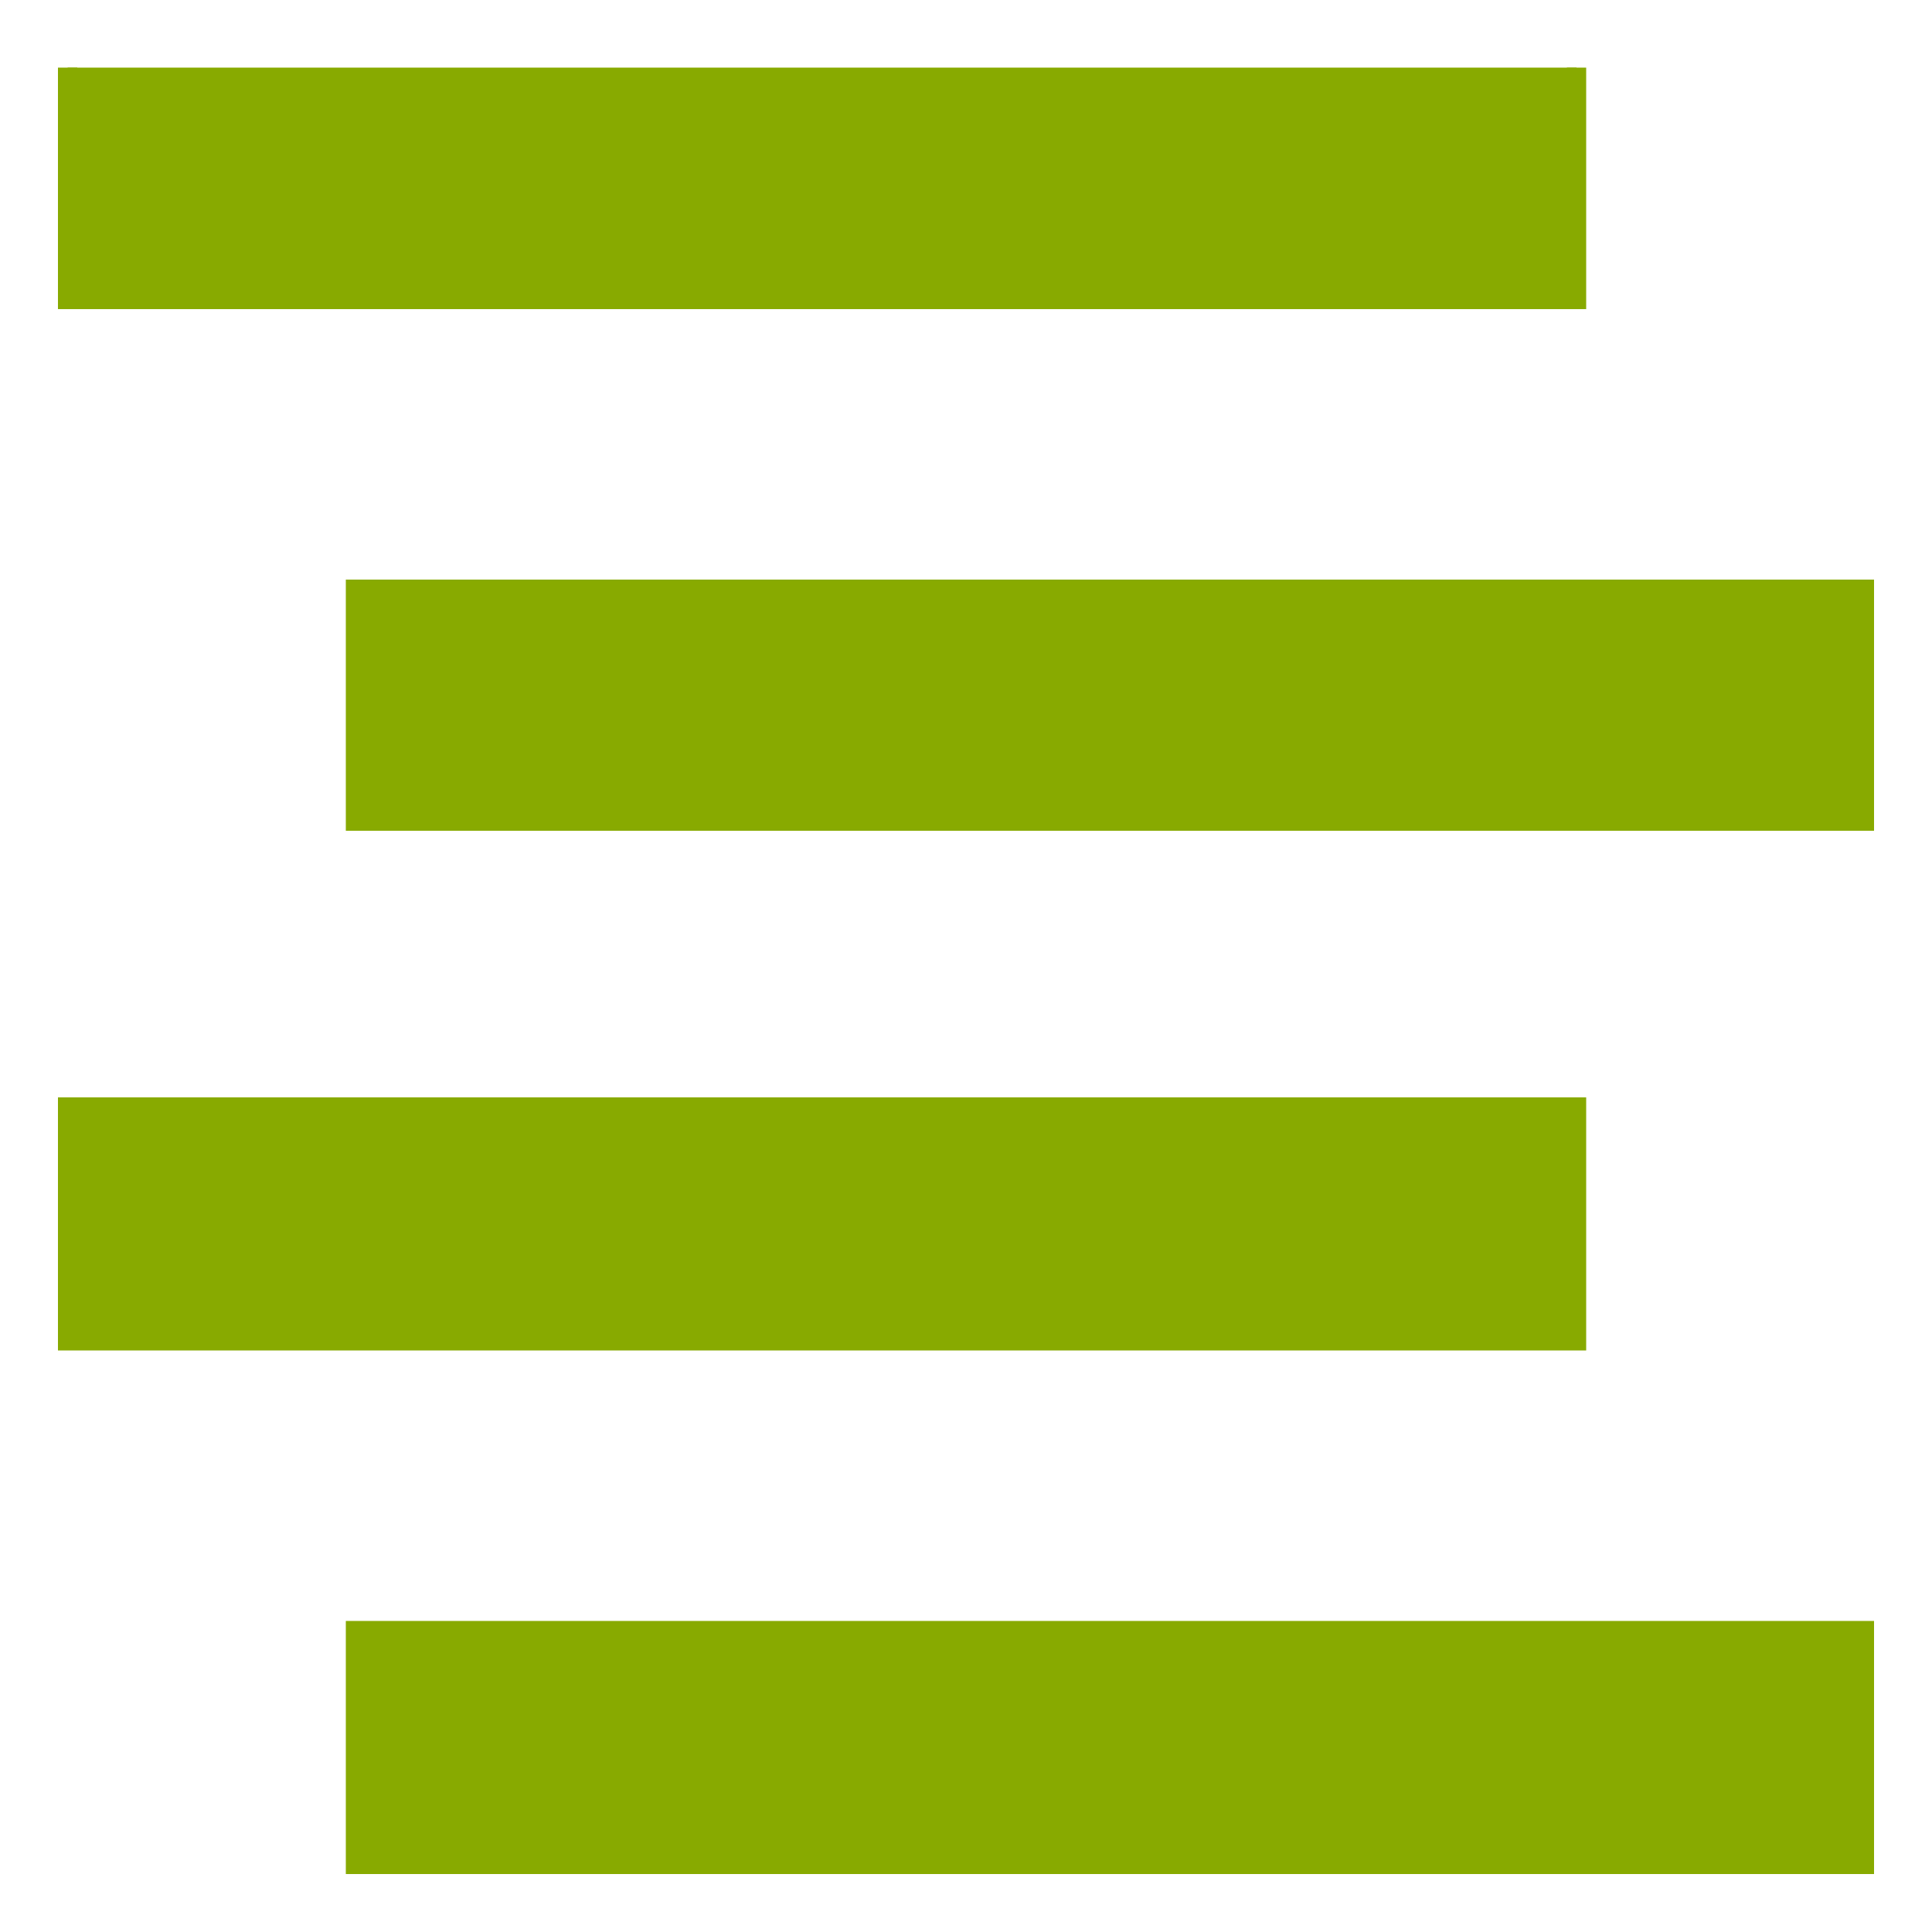 <?xml version="1.0" encoding="UTF-8" standalone="no"?>
<svg
   viewBox="0 0 100 100"
   version="1.1"
   id="svg37283"
   sodipodi:docname="yaml.svg"
   inkscape:version="1.1 (c68e22c387, 2021-05-23)"
   xmlns:inkscape="http://www.inkscape.org/namespaces/inkscape"
   xmlns:sodipodi="http://sodipodi.sourceforge.net/DTD/sodipodi-0.dtd"
   xmlns="http://www.w3.org/2000/svg"
   xmlns:svg="http://www.w3.org/2000/svg">
  <defs
     id="defs37287" />
  <sodipodi:namedview
     id="namedview37285"
     pagecolor="#505050"
     bordercolor="#eeeeee"
     borderopacity="1"
     inkscape:pageshadow="0"
     inkscape:pageopacity="0"
     inkscape:pagecheckerboard="0"
     showgrid="false"
     inkscape:zoom="8.73"
     inkscape:cx="49.942726"
     inkscape:cy="50.057274"
     inkscape:window-width="3440"
     inkscape:window-height="1346"
     inkscape:window-x="-11"
     inkscape:window-y="-11"
     inkscape:window-maximized="1"
     inkscape:current-layer="svg37283" />
  <path
     d="M81.6 3.5v12H3.5v-12m14.9 27h78.1v12H18.4v-12zM3.5 57.3h78.1v12.1H3.5V57.3zm14.9 27.1h78.1v12.1H18.4V84.4z"
     fill="#ffff05"
     stroke="#ffff05"
     stroke-miterlimit="10"
     id="path37281"
     style="fill:#88aa00;stroke:#88aa00;stroke-opacity:1" />
</svg>
